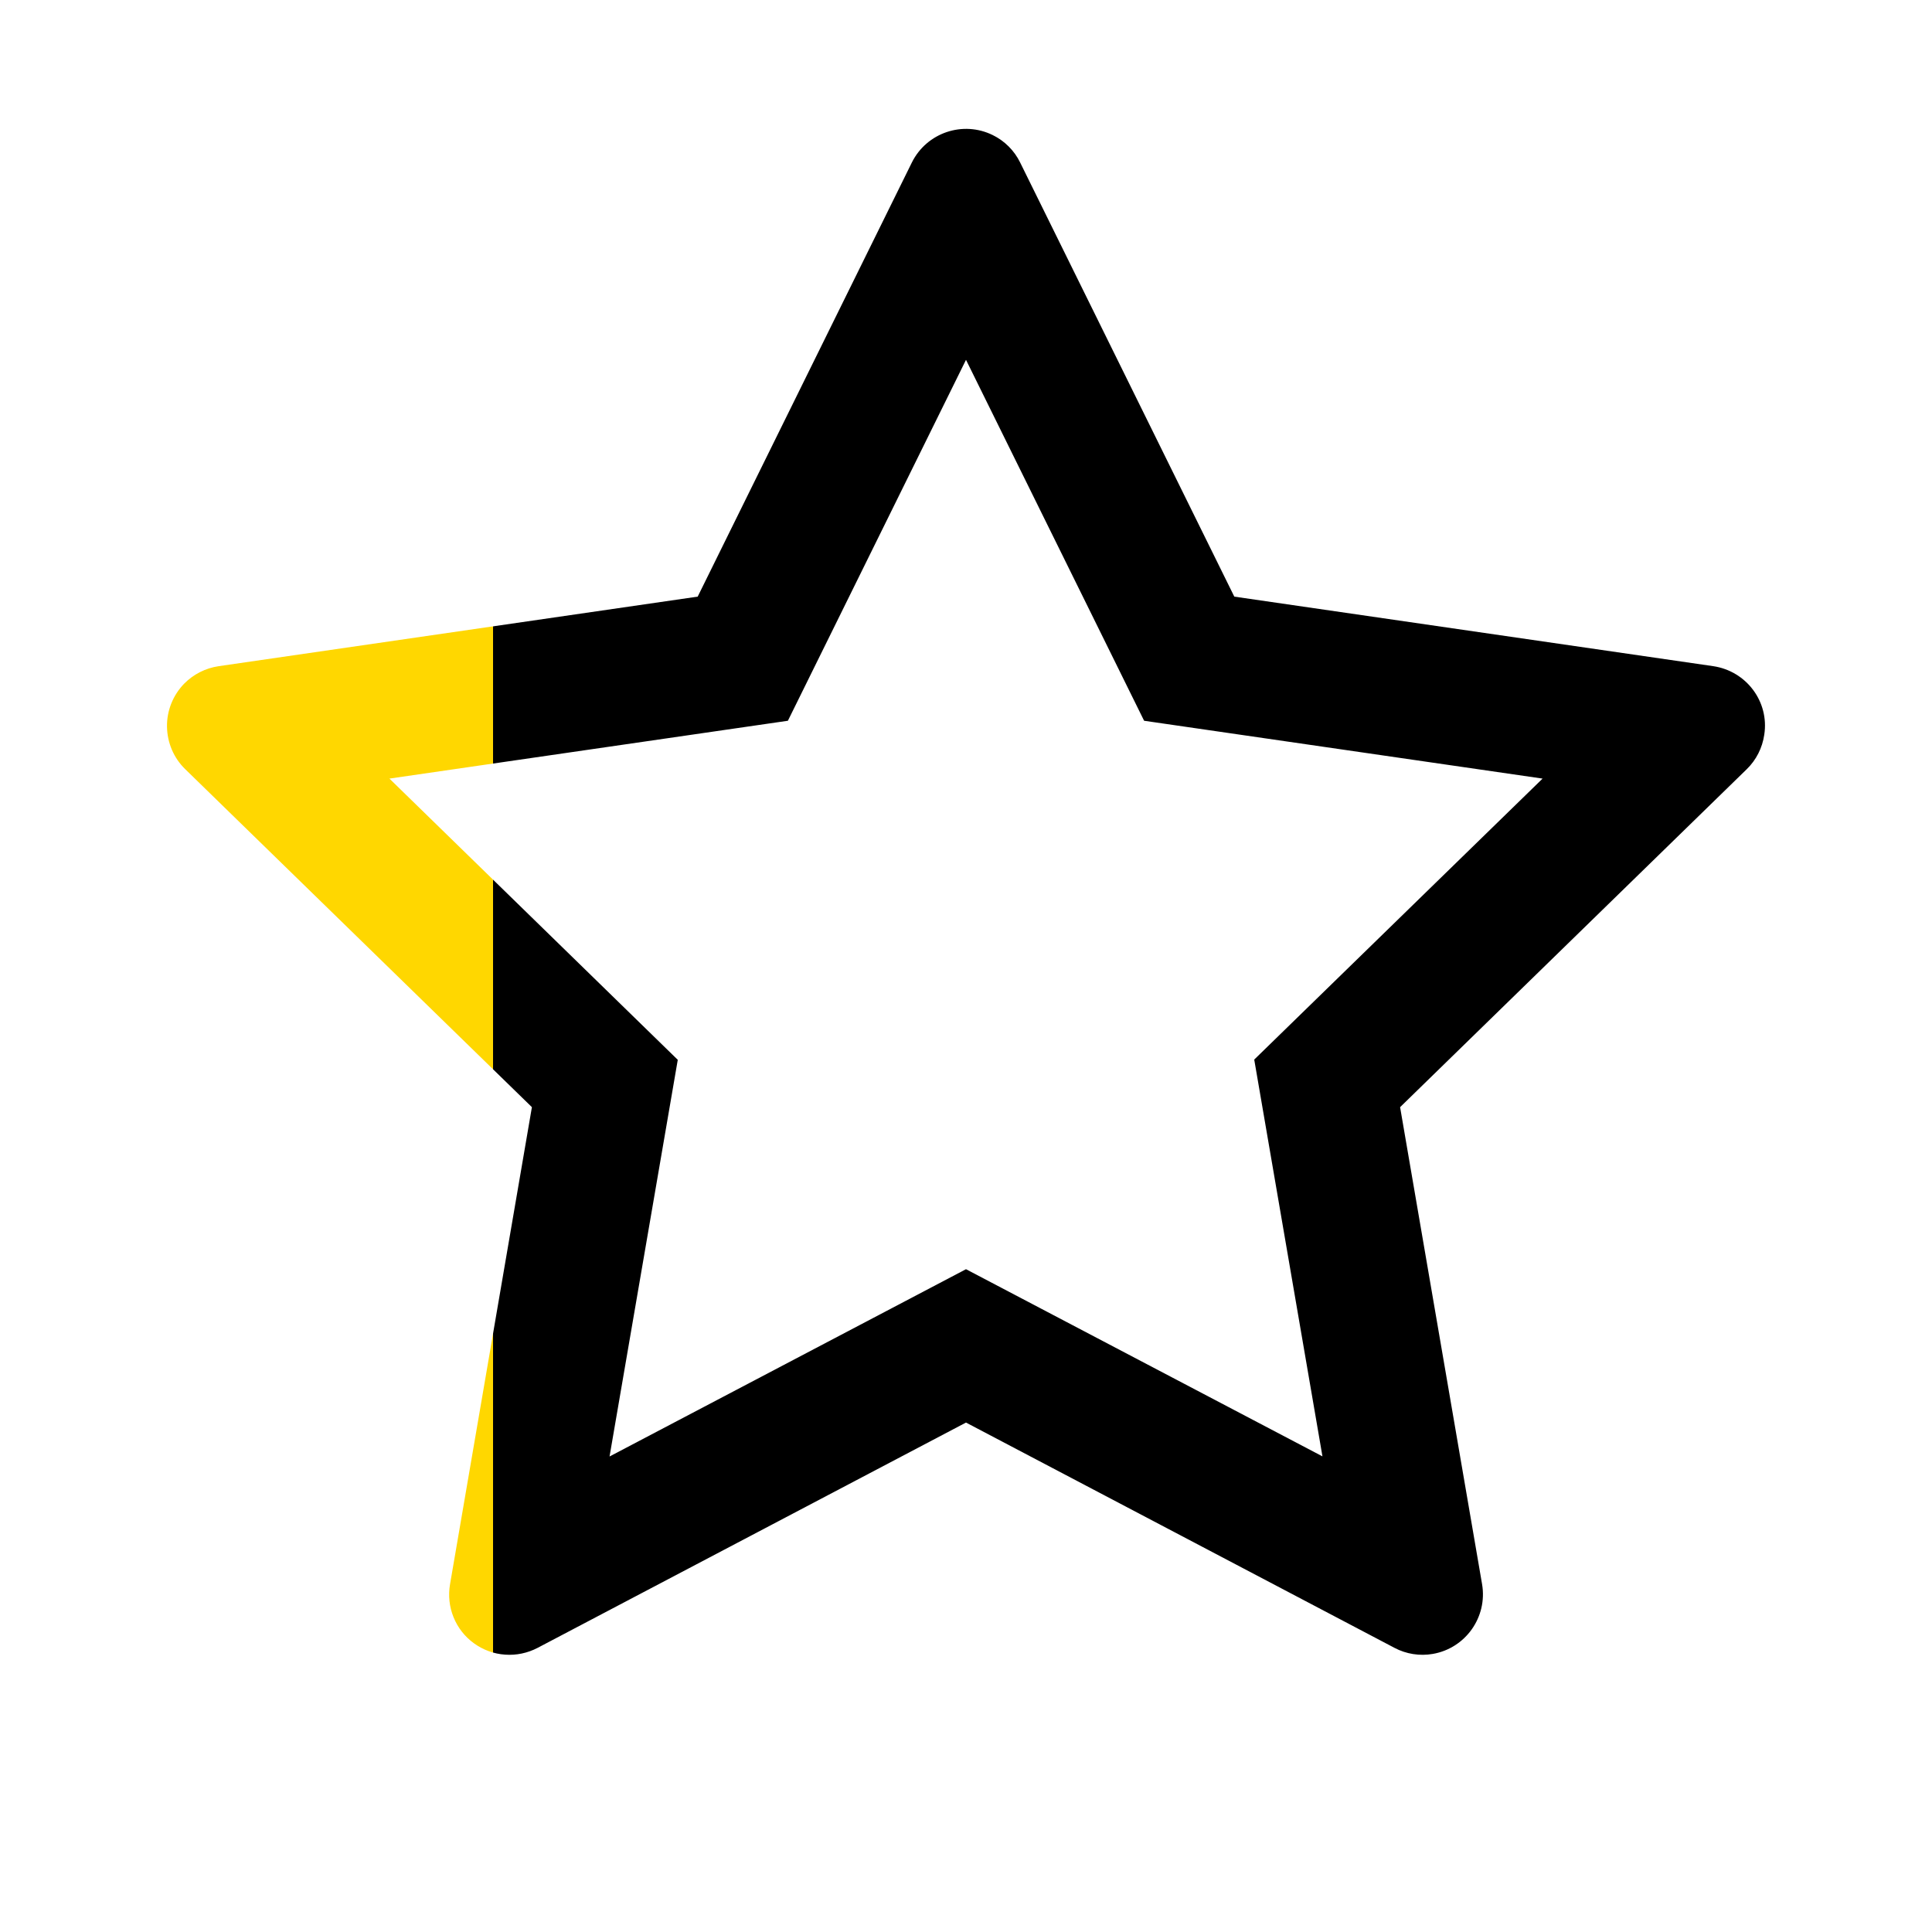 <svg width="16" height="16" viewBox="0 0 16 16" fill="none" xmlns="http://www.w3.org/2000/svg">
	<defs>
		<linearGradient id="halfGold1" x1="0" x2="100%" y1="0" y2="0">
			<stop offset="20%" stop-color="gold" />
			<stop offset="20%" stop-color="black" />
		</linearGradient>
	</defs>
	<path d="M14.189 5.517L10.222 4.941L8.448 1.345C8.4 1.247 8.32 1.167 8.222 1.119C7.975 0.997 7.675 1.098 7.552 1.345L5.778 4.941L1.811 5.517C1.702 5.533 1.602 5.584 1.525 5.662C1.432 5.758 1.381 5.886 1.383 6.018C1.385 6.151 1.439 6.278 1.534 6.37L4.405 9.169L3.727 13.12C3.711 13.212 3.721 13.307 3.756 13.393C3.791 13.48 3.85 13.555 3.925 13.609C4.001 13.664 4.09 13.697 4.183 13.703C4.276 13.71 4.369 13.69 4.452 13.647L8 11.781L11.549 13.647C11.645 13.698 11.758 13.716 11.866 13.697C12.137 13.65 12.32 13.392 12.274 13.12L11.595 9.169L14.466 6.37C14.544 6.294 14.595 6.194 14.611 6.084C14.653 5.811 14.463 5.558 14.189 5.517ZM10.387 8.775L10.952 12.061L8 10.511L5.048 12.062L5.613 8.777L3.225 6.448L6.525 5.969L8 2.98L9.475 5.969L12.775 6.448L10.387 8.775Z" fill="url(#halfGold1)"/>
	</svg>
	